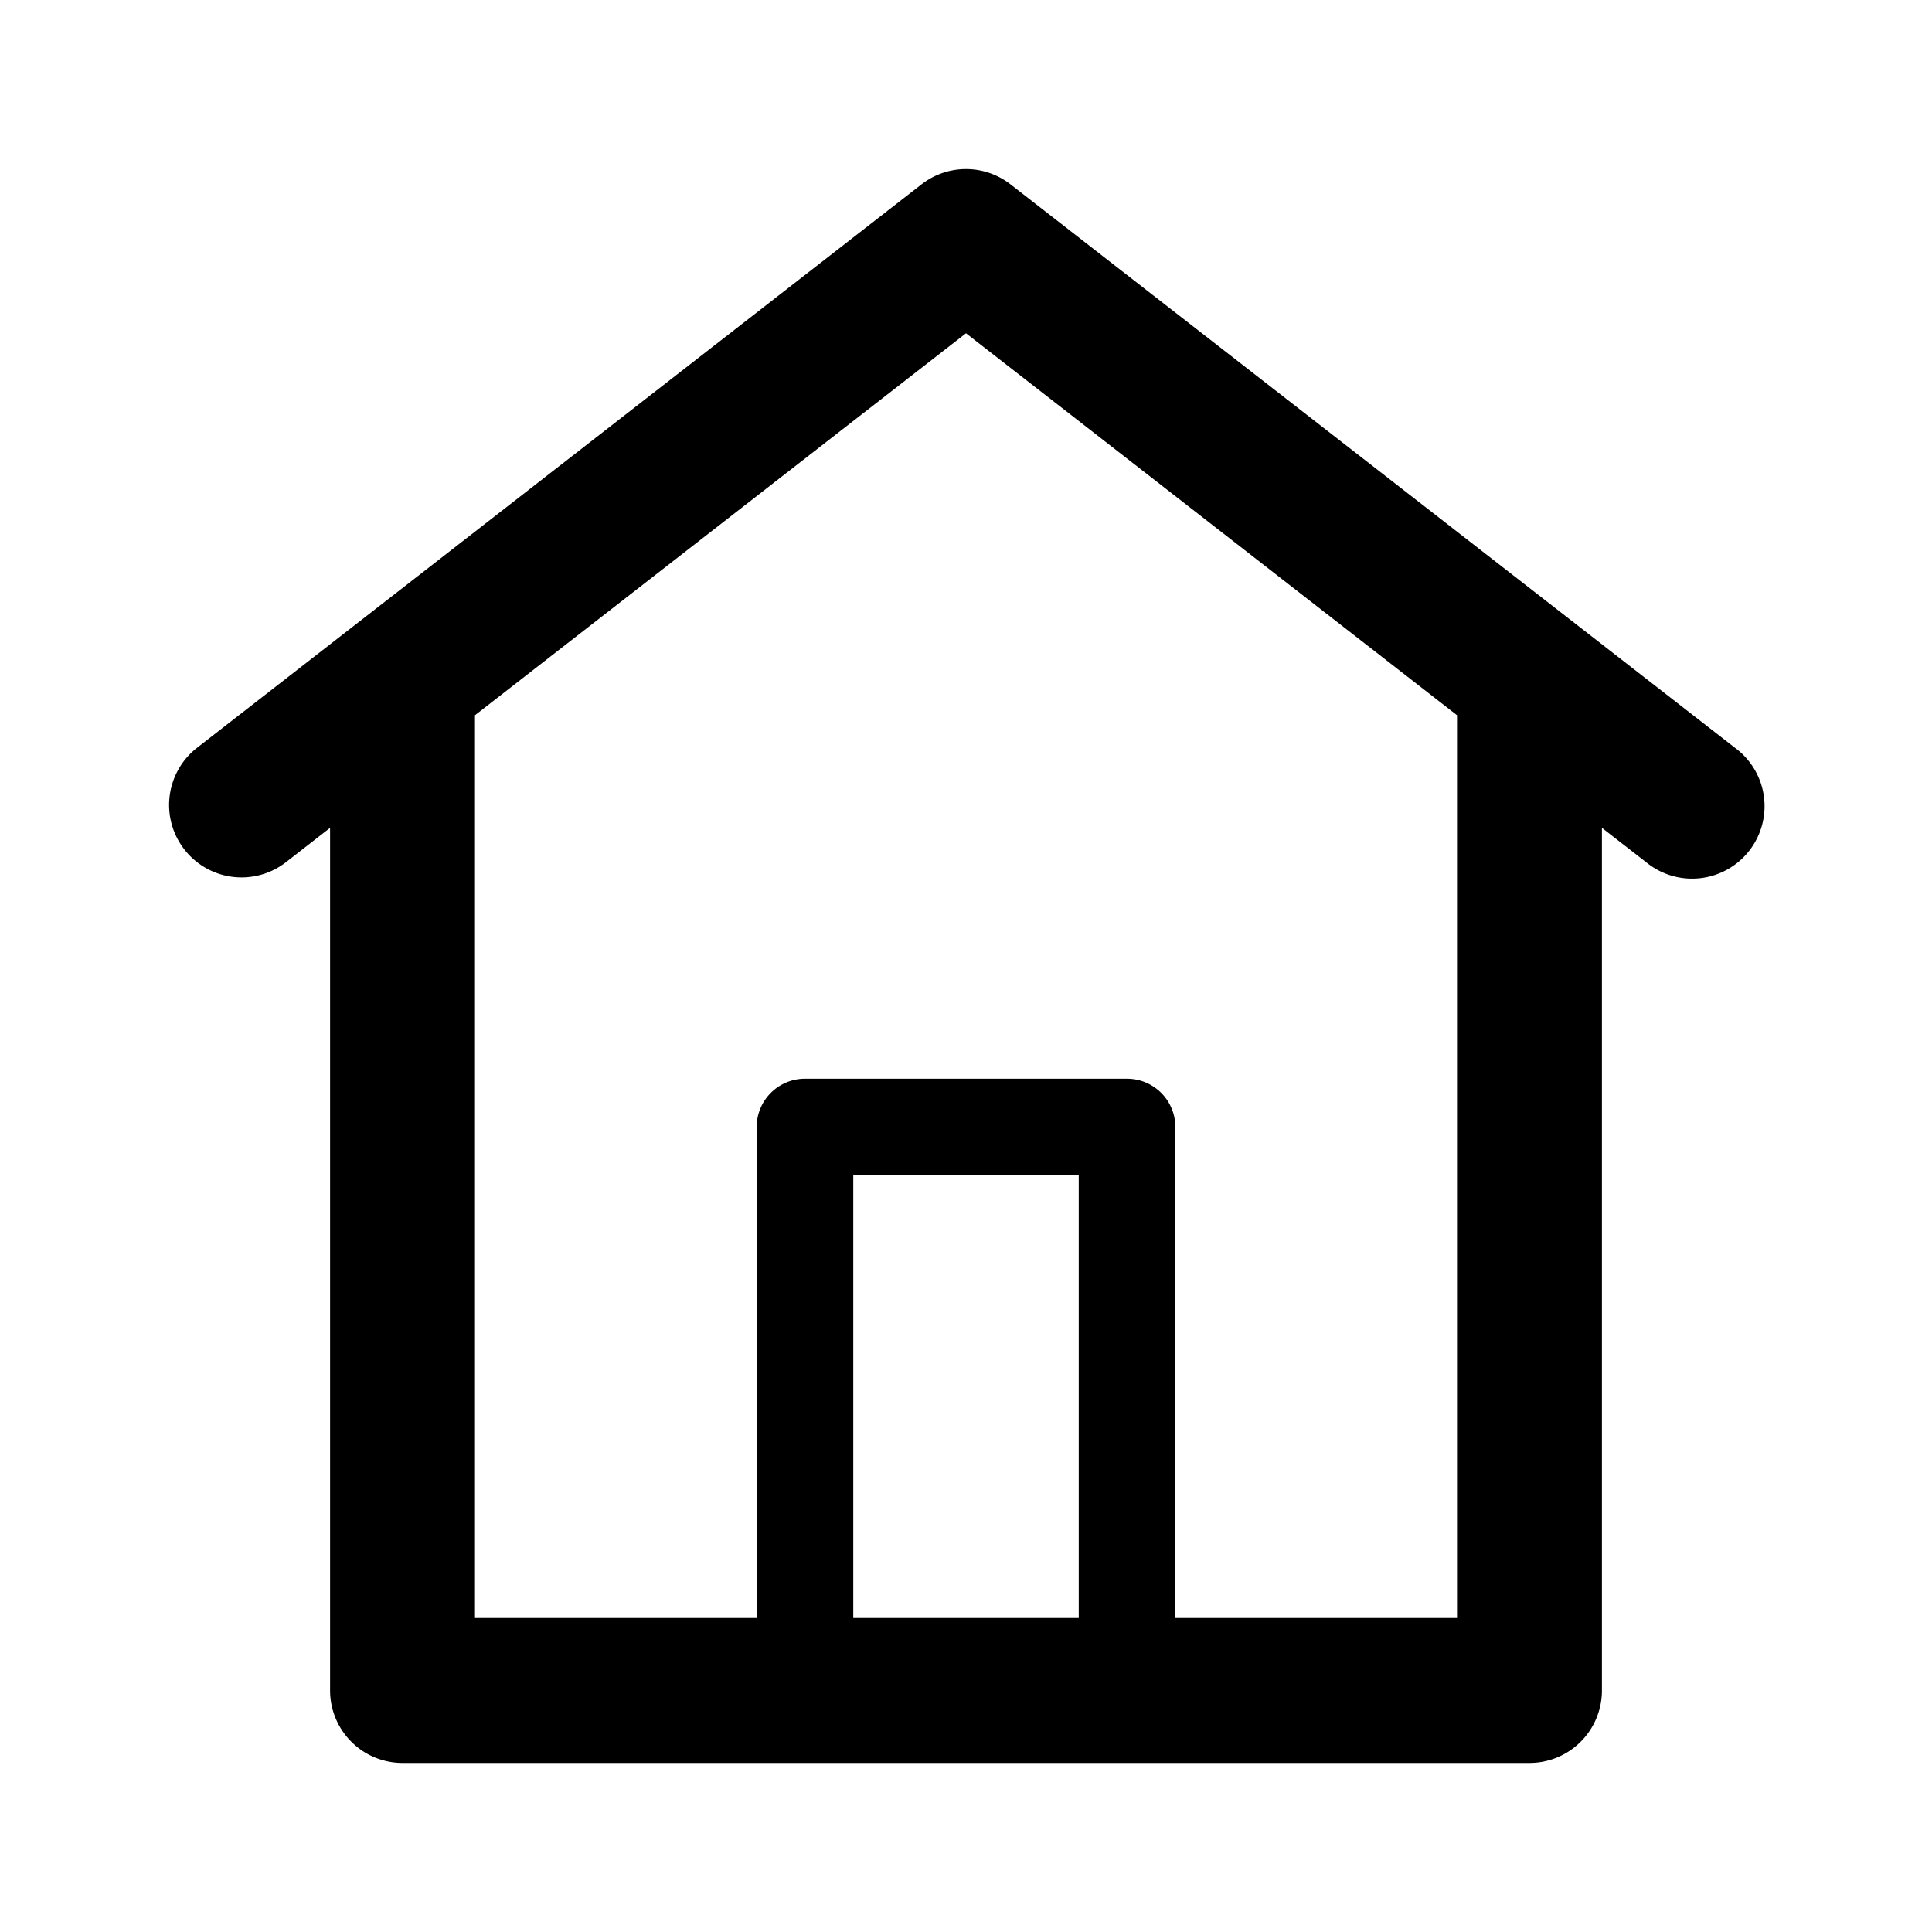 <svg xmlns="http://www.w3.org/2000/svg" viewBox="0 0 20 20">
  <path fill-rule="evenodd" d="M9.54 1.908a.75.75 0 0 1 .92 0l7.5 5.833a.75.75 0 1 1-.92 1.184l-.457-.355v8.93a.75.75 0 0 1-.75.75H4.167a.75.75 0 0 1-.75-.75V8.57l-.456.355a.75.75 0 0 1-.921-1.184l7.5-5.833ZM10 3.45l5.083 3.954v9.346h-2.916v-5.083a.5.5 0 0 0-.5-.5H8.333a.5.5 0 0 0-.5.5v5.083H4.917V7.404L10 3.45Zm-1.167 13.3h2.334v-4.583H8.833v4.583Z"/>
</svg>
